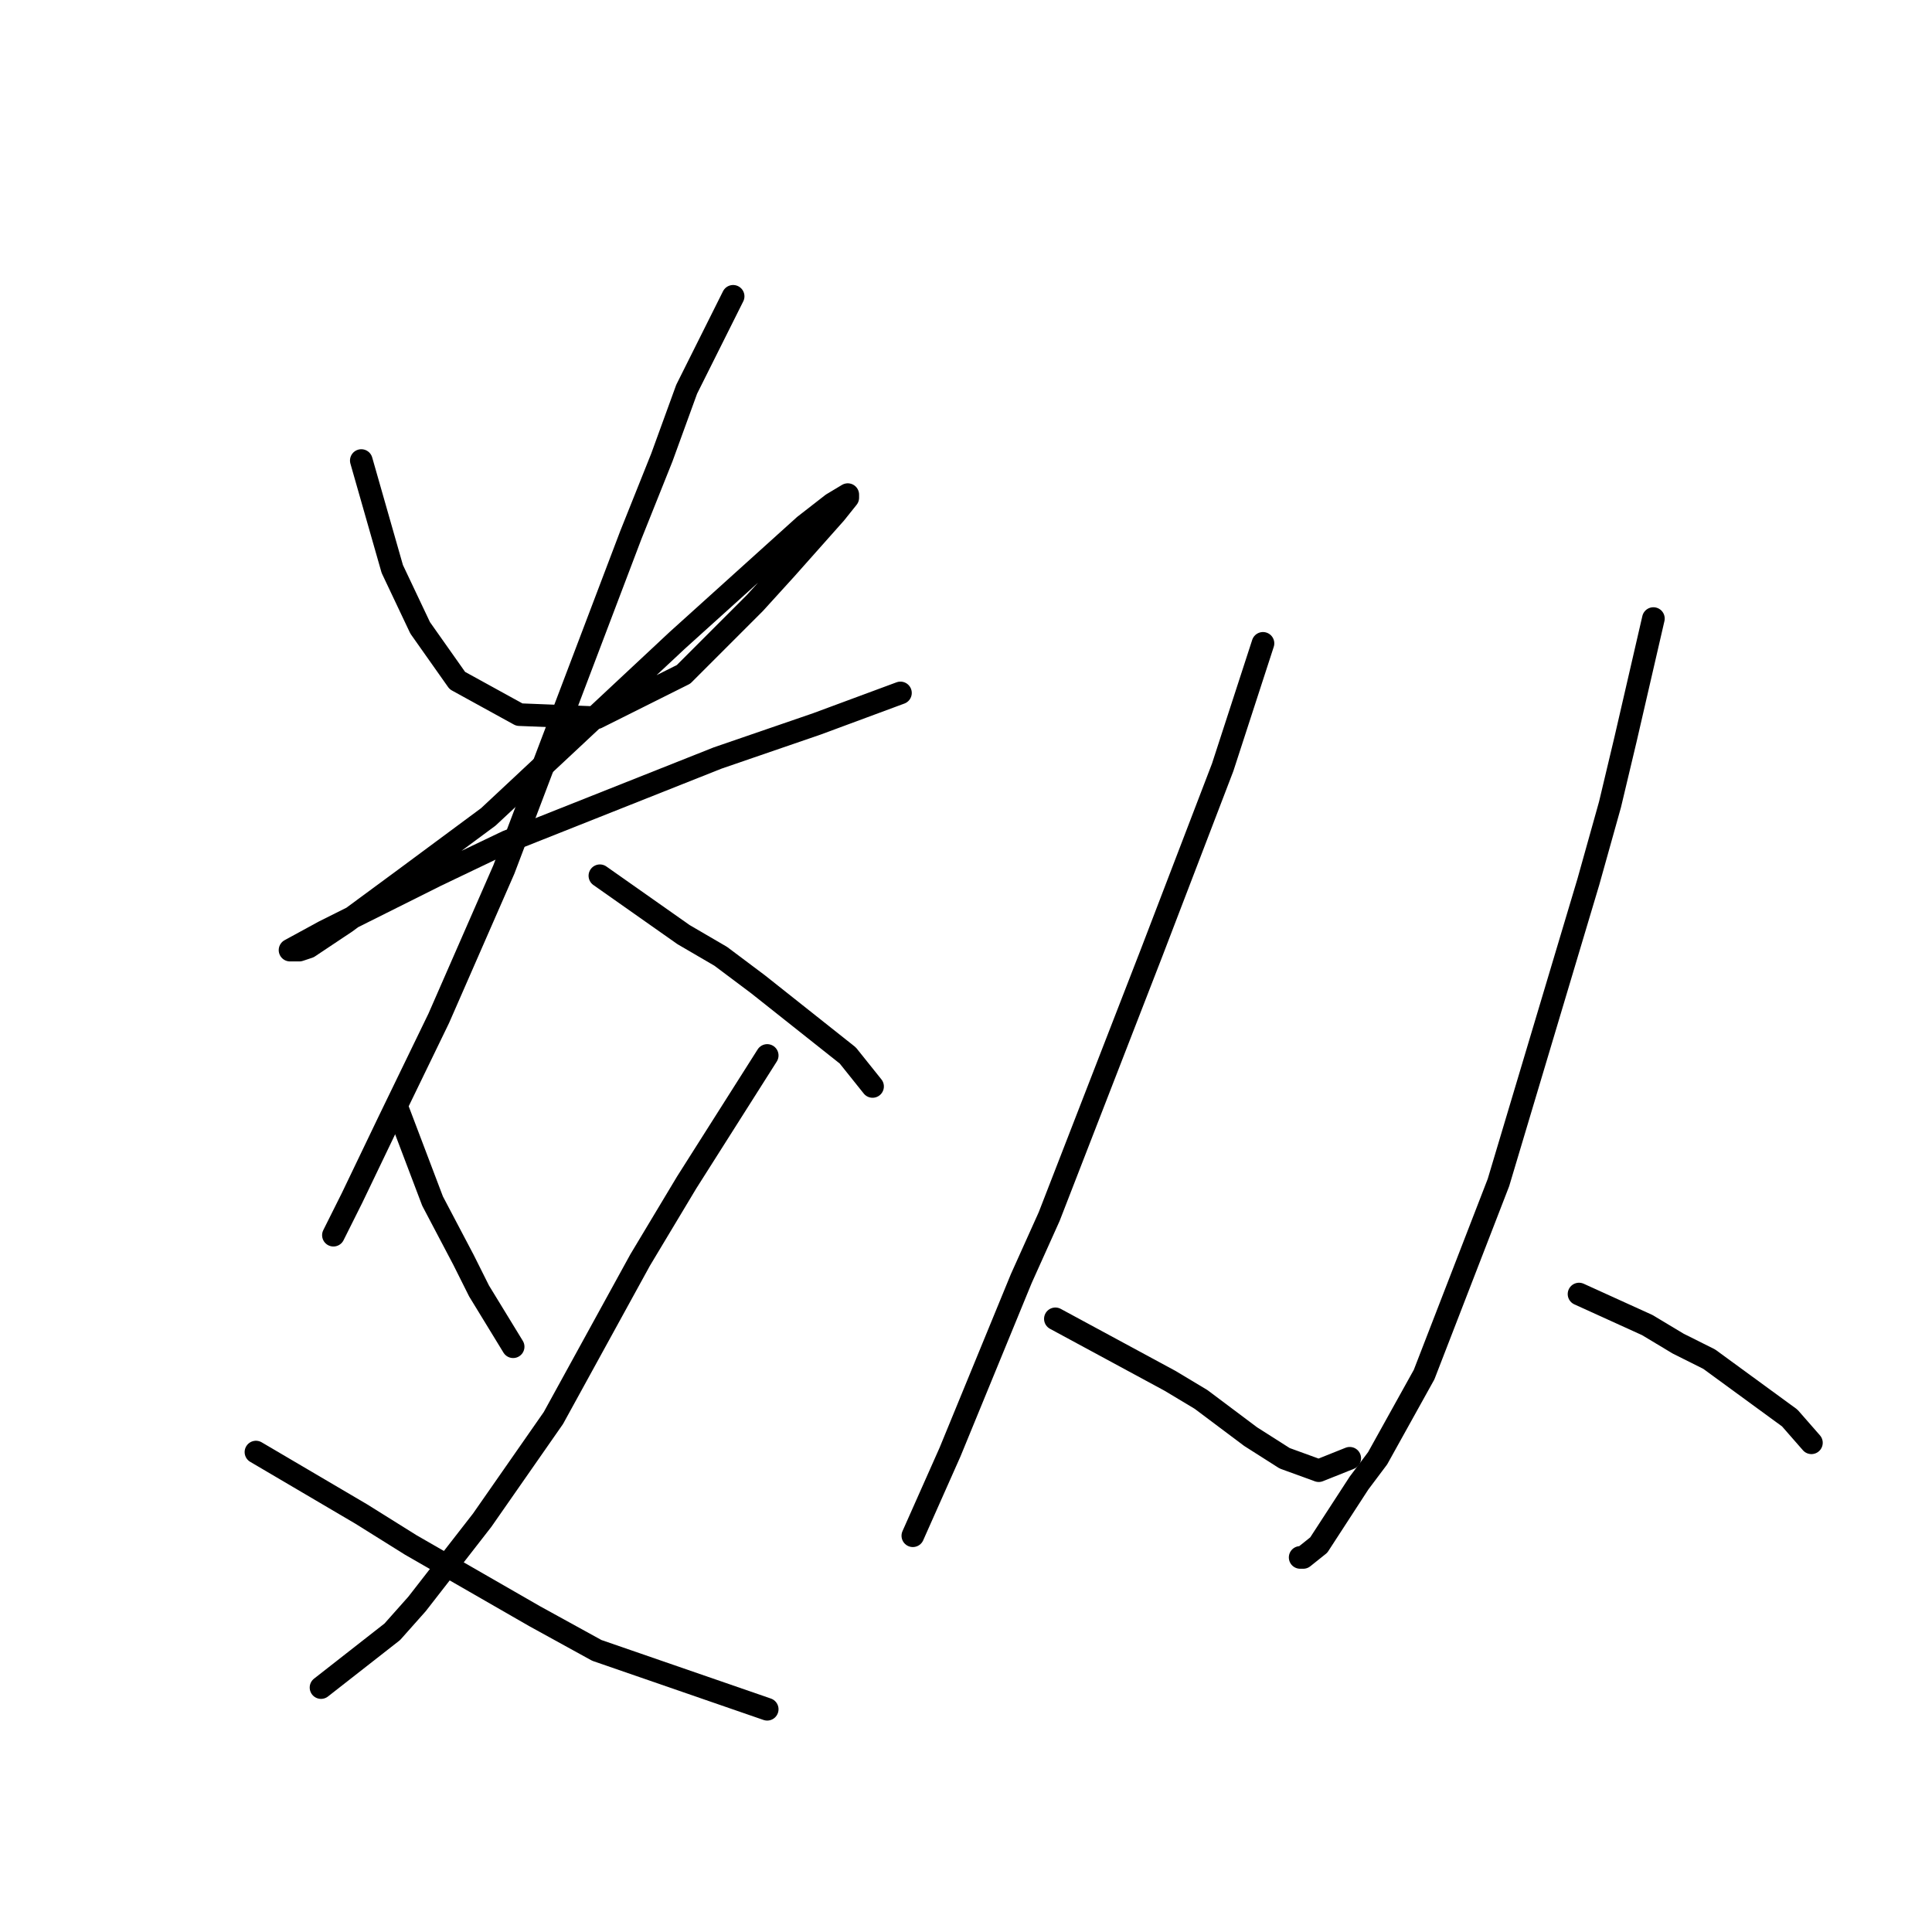 <?xml version="1.0" standalone="no"?>
    <svg width="256" height="256" xmlns="http://www.w3.org/2000/svg" version="1.1">
    <polyline stroke="black" stroke-width="3" stroke-linecap="round" fill="transparent" stroke-linejoin="round" points="47.875 61.025 51.98 75.395 55.675 83.196 60.602 90.176 68.814 94.692 79.078 95.102 90.574 89.354 100.017 79.911 104.123 75.395 110.692 68.005 112.334 65.952 112.334 65.541 110.281 66.773 106.586 69.647 89.753 84.838 64.708 108.241 53.623 116.452 45.822 122.2 40.895 125.485 39.663 125.895 38.431 125.895 42.948 123.432 57.728 116.042 67.171 111.525 95.09 100.44 108.229 95.924 119.314 91.818 119.314 91.818 " />
        <polyline stroke="black" stroke-width="3" stroke-linecap="round" fill="transparent" stroke-linejoin="round" points="97.143 39.265 90.985 51.582 87.7 60.614 83.594 70.879 66.761 115.22 58.139 134.928 51.57 148.477 46.643 158.741 44.18 163.668 44.18 163.668 " />
        <polyline stroke="black" stroke-width="3" stroke-linecap="round" fill="transparent" stroke-linejoin="round" points="79.489 116.042 90.574 123.842 95.501 126.716 100.428 130.411 112.334 139.855 115.619 143.96 115.619 143.96 " />
        <polyline stroke="black" stroke-width="3" stroke-linecap="round" fill="transparent" stroke-linejoin="round" points="52.801 147.245 57.318 159.151 61.423 166.952 63.476 171.058 67.993 178.448 67.993 178.448 " />
        <polyline stroke="black" stroke-width="3" stroke-linecap="round" fill="transparent" stroke-linejoin="round" points="101.659 139.855 90.985 156.688 84.826 166.952 73.33 187.891 63.887 201.44 55.265 212.526 51.98 216.221 42.537 223.611 42.537 223.611 " />
        <polyline stroke="black" stroke-width="3" stroke-linecap="round" fill="transparent" stroke-linejoin="round" points="33.915 192.408 47.875 200.619 54.444 204.725 70.867 214.168 79.078 218.684 101.659 226.485 101.659 226.485 " />
        <polyline stroke="black" stroke-width="3" stroke-linecap="round" fill="transparent" stroke-linejoin="round" points="167.351 85.249 162.013 101.672 152.57 126.306 139.021 161.204 135.326 169.416 125.883 192.408 120.956 203.493 120.956 203.493 " />
        <polyline stroke="black" stroke-width="3" stroke-linecap="round" fill="transparent" stroke-linejoin="round" points="139.843 174.753 155.034 182.965 159.139 185.428 165.708 190.355 170.225 193.229 174.741 194.871 178.847 193.229 178.847 193.229 " />
        <polyline stroke="black" stroke-width="3" stroke-linecap="round" fill="transparent" stroke-linejoin="round" points="219.083 81.964 215.388 97.976 213.335 106.598 210.461 116.863 198.554 156.688 188.7 182.143 182.542 193.229 180.078 196.513 174.741 204.725 172.688 206.367 172.278 206.367 172.278 206.367 " />
        <polyline stroke="black" stroke-width="3" stroke-linecap="round" fill="transparent" stroke-linejoin="round" points="209.229 171.469 218.262 175.574 222.367 178.038 226.473 180.091 237.148 187.891 240.022 191.176 240.022 191.176 " />
        </svg>